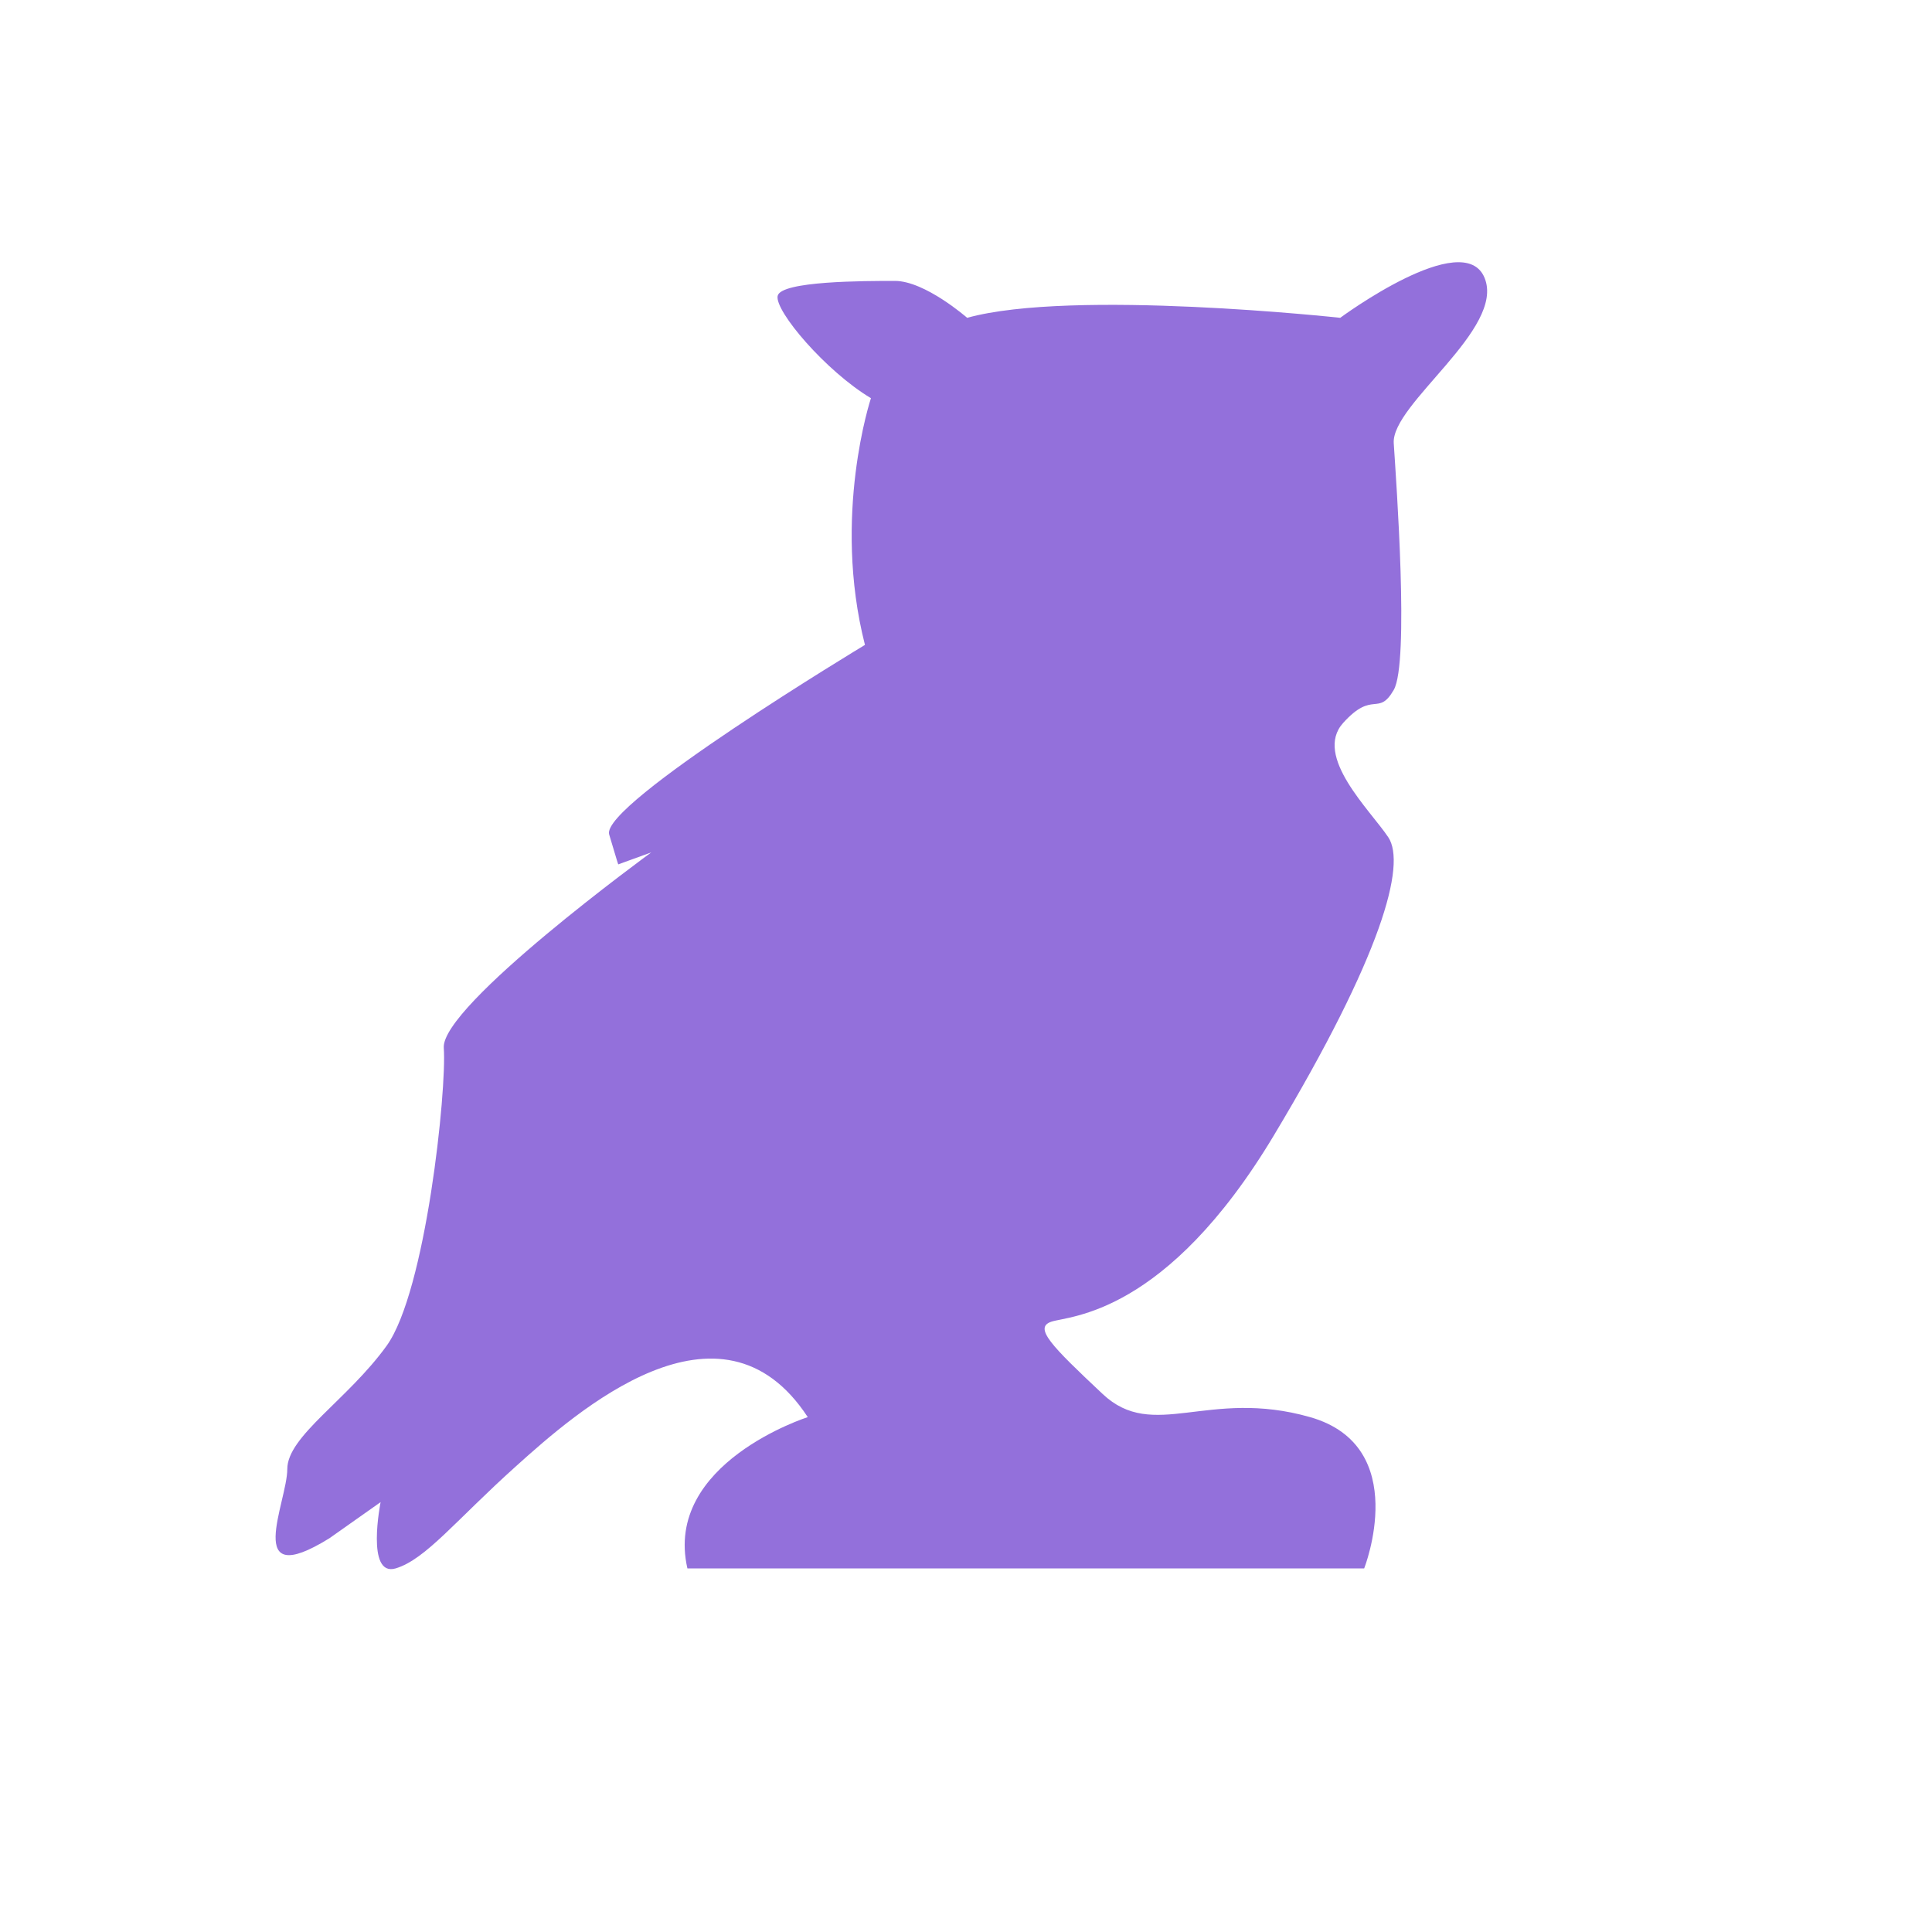 <?xml version="1.0" encoding="utf-8"?>
<!-- Generator: Adobe Illustrator 24.0.3, SVG Export Plug-In . SVG Version: 6.00 Build 0)  -->
<svg version="1.1" id="Layer_1" xmlns="http://www.w3.org/2000/svg" xmlns:xlink="http://www.w3.org/1999/xlink" x="0px" y="0px"
	 viewBox="0 0 100 100" style="enable-background:new 0 0 100 100;" xml:space="preserve">
<style type="text/css">
	.st0{fill:none;}
	.st1{fill:#9370DB;}
</style>
<rect class="st0" width="100" height="100"/>
<path class="st1" d="M35.58,81.18h35.03c0,0,2.49-6.32-2.8-7.83c-5.29-1.51-8.1,1.29-10.74-1.2c-2.65-2.49-3.58-3.43-2.65-3.74
	c0.93-0.31,5.92-0.31,11.52-9.65s6.85-14.01,5.92-15.42c-0.93-1.4-3.89-4.2-2.34-5.92s1.81-0.31,2.62-1.71
	c0.81-1.4,0.13-10.74,0-12.77s5.79-5.92,4.7-8.56c-1.09-2.65-7.47,2.07-7.47,2.07s-13.86-1.51-19.31,0c0,0-2.18-1.91-3.74-1.91
	c-1.56,0-5.92,0-6.07,0.78s2.49,3.89,4.83,5.29c0,0-2.02,6.07-0.31,12.77c0,0-13.7,8.25-13.24,9.81S32,44.74,32,44.74l1.71-0.62
	c0,0-10.9,7.94-10.74,10.12c0.16,2.18-0.93,12.61-2.96,15.42c-2.02,2.8-5.14,4.67-5.14,6.38s-2.34,6.38,2.18,3.58l2.65-1.87
	c0,0-0.78,3.89,0.78,3.43c1.56-0.47,3.11-2.49,6.23-5.29c3.11-2.8,10.59-9.43,15.1-2.54C41.81,73.35,34.33,75.73,35.58,81.18z"/>
</svg>
